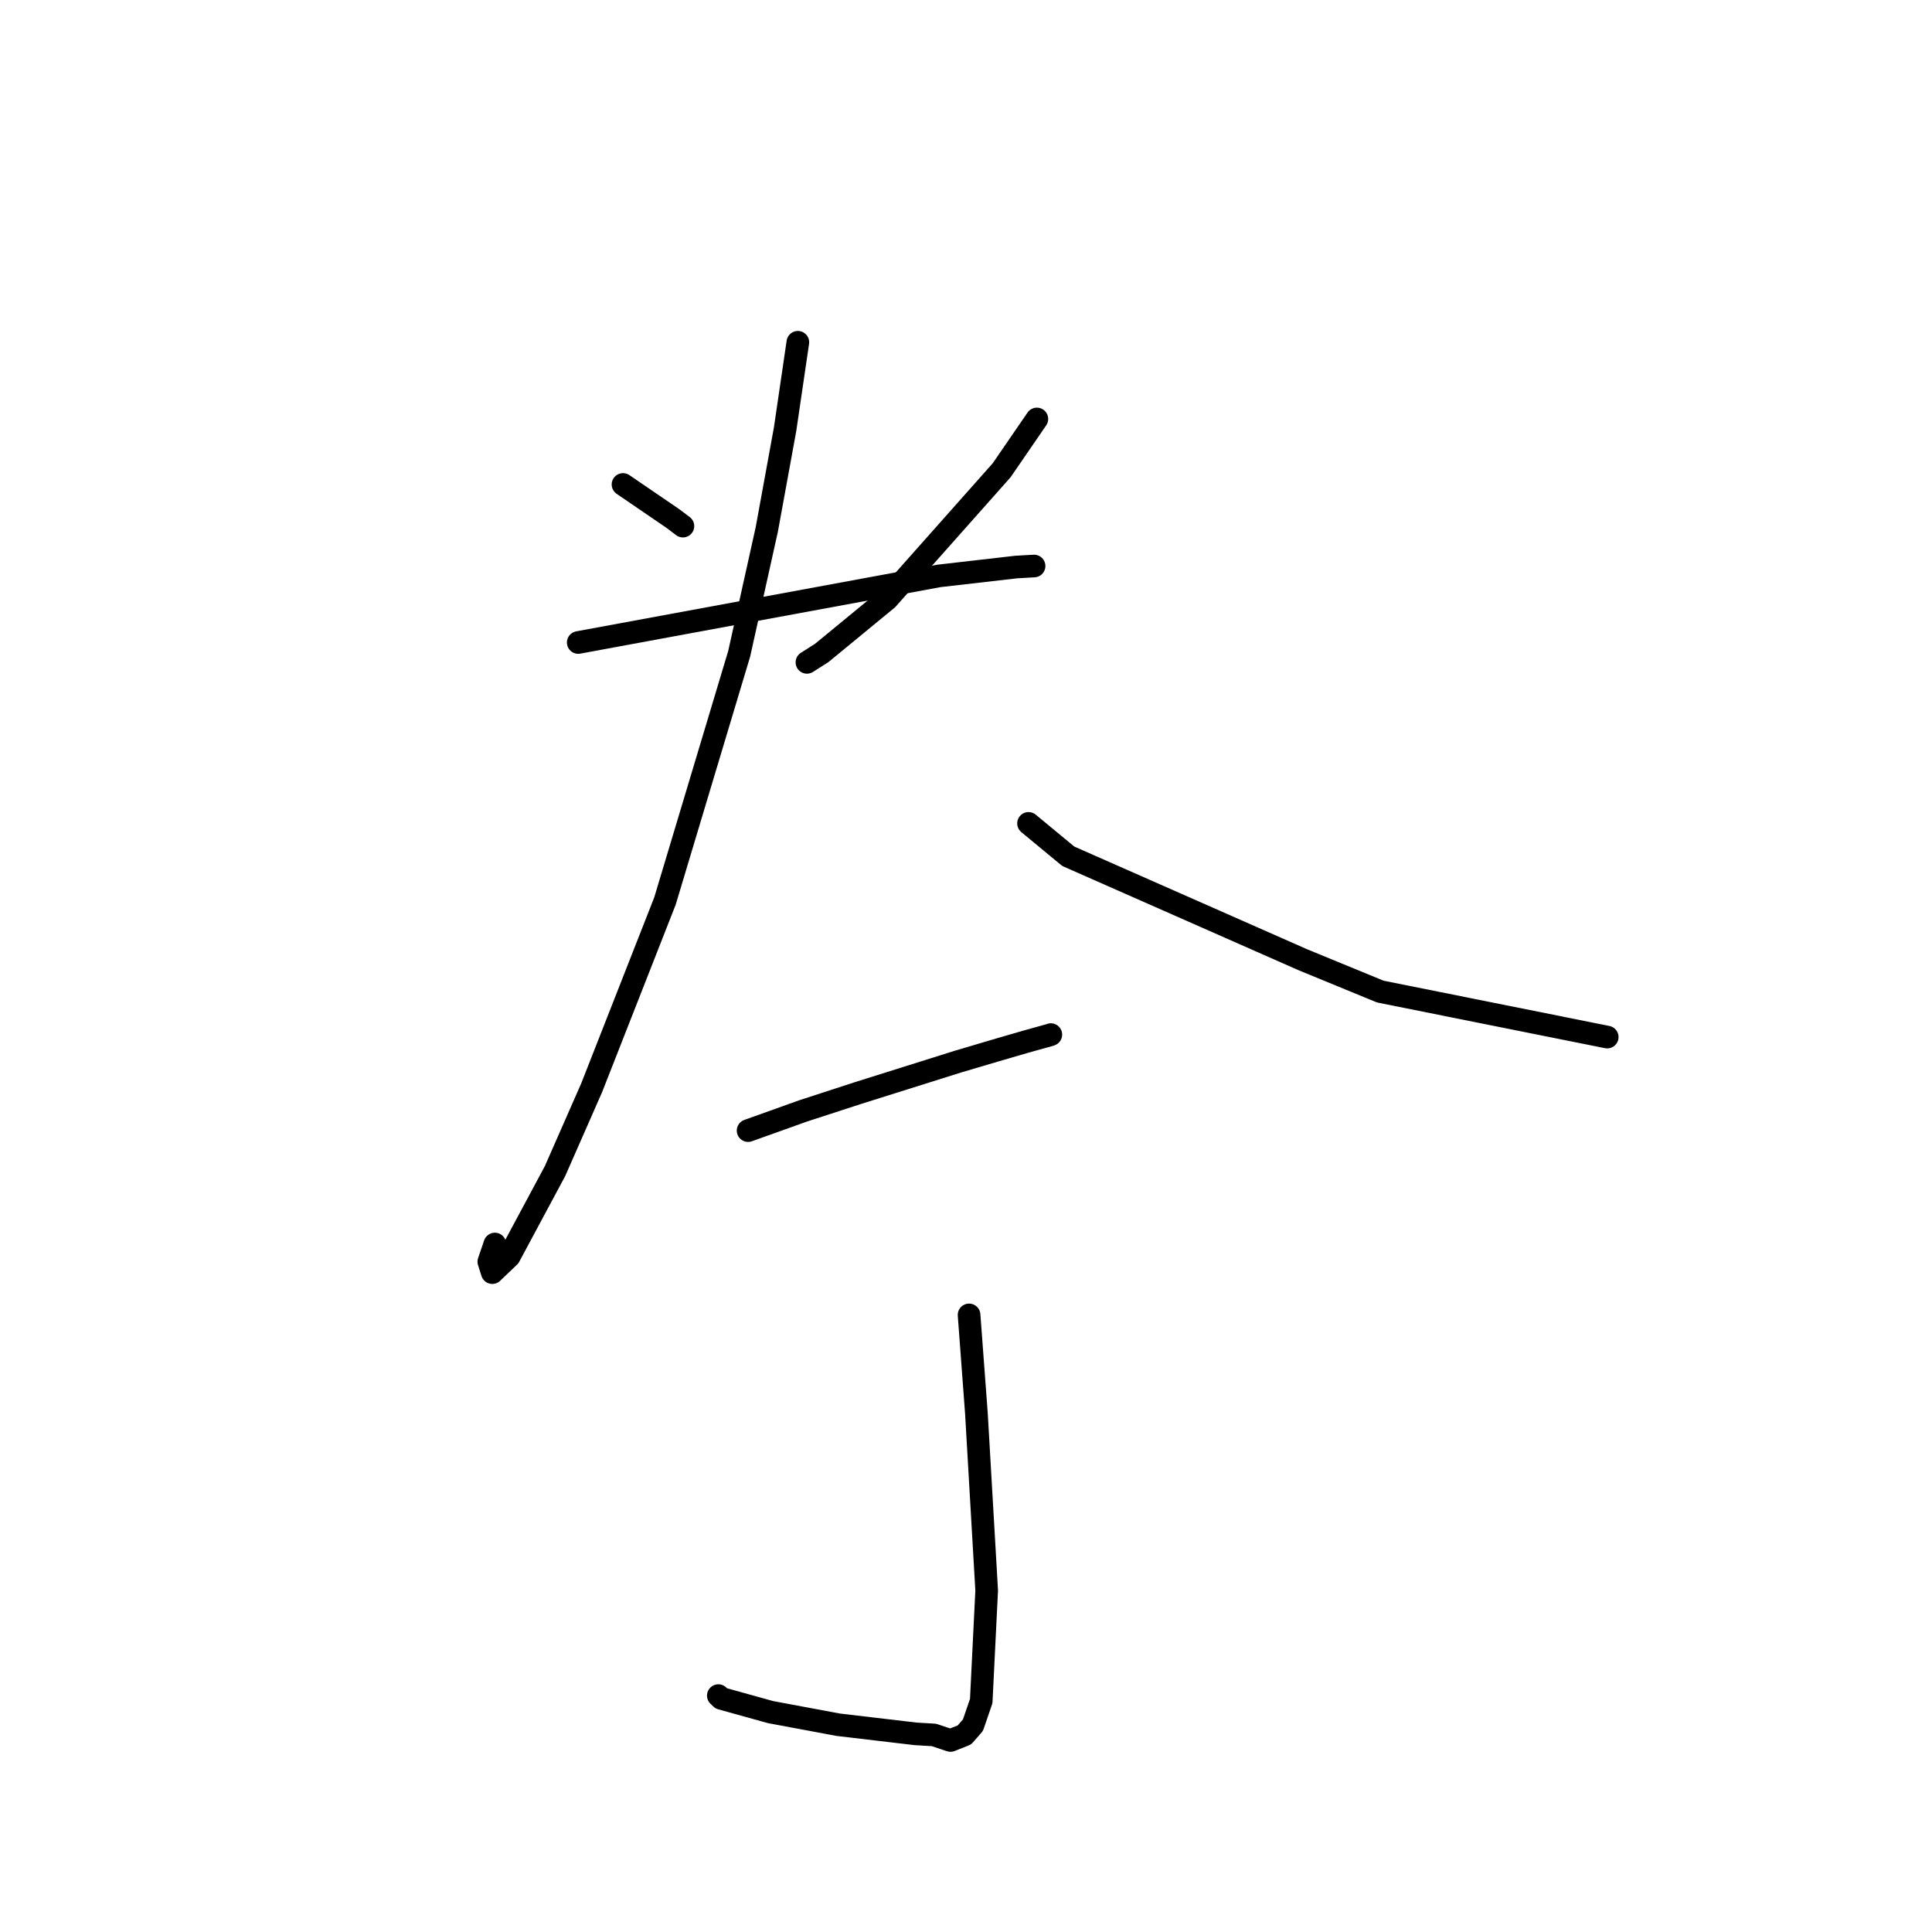 <?xml version="1.0" standalone="no"?>
    <svg width="256" height="256" xmlns="http://www.w3.org/2000/svg" version="1.1">
    <polyline stroke="black" stroke-width="3" stroke-linecap="round" fill="transparent" stroke-linejoin="round" points="82.552 64.194 89.168 68.712 90.23 69.516 90.49 69.712 " />
        <polyline stroke="black" stroke-width="3" stroke-linecap="round" fill="transparent" stroke-linejoin="round" points="137.39 55.515 132.727 62.307 117.566 79.379 108.881 86.522 106.923 87.765 " />
        <polyline stroke="black" stroke-width="3" stroke-linecap="round" fill="transparent" stroke-linejoin="round" points="76.619 85.134 124.421 76.31 134.647 75.136 136.998 75.002 137.015 75.001 137.019 75.001 " />
        <polyline stroke="black" stroke-width="3" stroke-linecap="round" fill="transparent" stroke-linejoin="round" points="105.719 45.354 104.027 56.883 101.605 70.148 97.948 86.62 88.113 119.389 78.392 144.15 73.547 155.168 67.476 166.487 65.232 168.628 64.772 167.182 65.572 164.839 " />
        <polyline stroke="black" stroke-width="3" stroke-linecap="round" fill="transparent" stroke-linejoin="round" points="136.286 109.104 141.552 113.46 172.644 127.175 182.897 131.39 209.003 136.625 212.965 137.418 210.69 136.963 210.672 136.96 210.67 136.959 " />
        <polyline stroke="black" stroke-width="3" stroke-linecap="round" fill="transparent" stroke-linejoin="round" points="99.127 149.81 106.42 147.2 113.666 144.842 126.922 140.673 131.997 139.17 135.905 138.033 139.133 137.135 139.241 137.091 " />
        <polyline stroke="black" stroke-width="3" stroke-linecap="round" fill="transparent" stroke-linejoin="round" points="128.407 174.234 129.381 187.299 130.74 210.75 130.018 225.394 128.925 228.586 127.79 229.89 125.947 230.62 123.748 229.889 121.315 229.745 111.067 228.536 102.108 226.864 95.565 225.046 95.182 224.677 " />
        </svg>